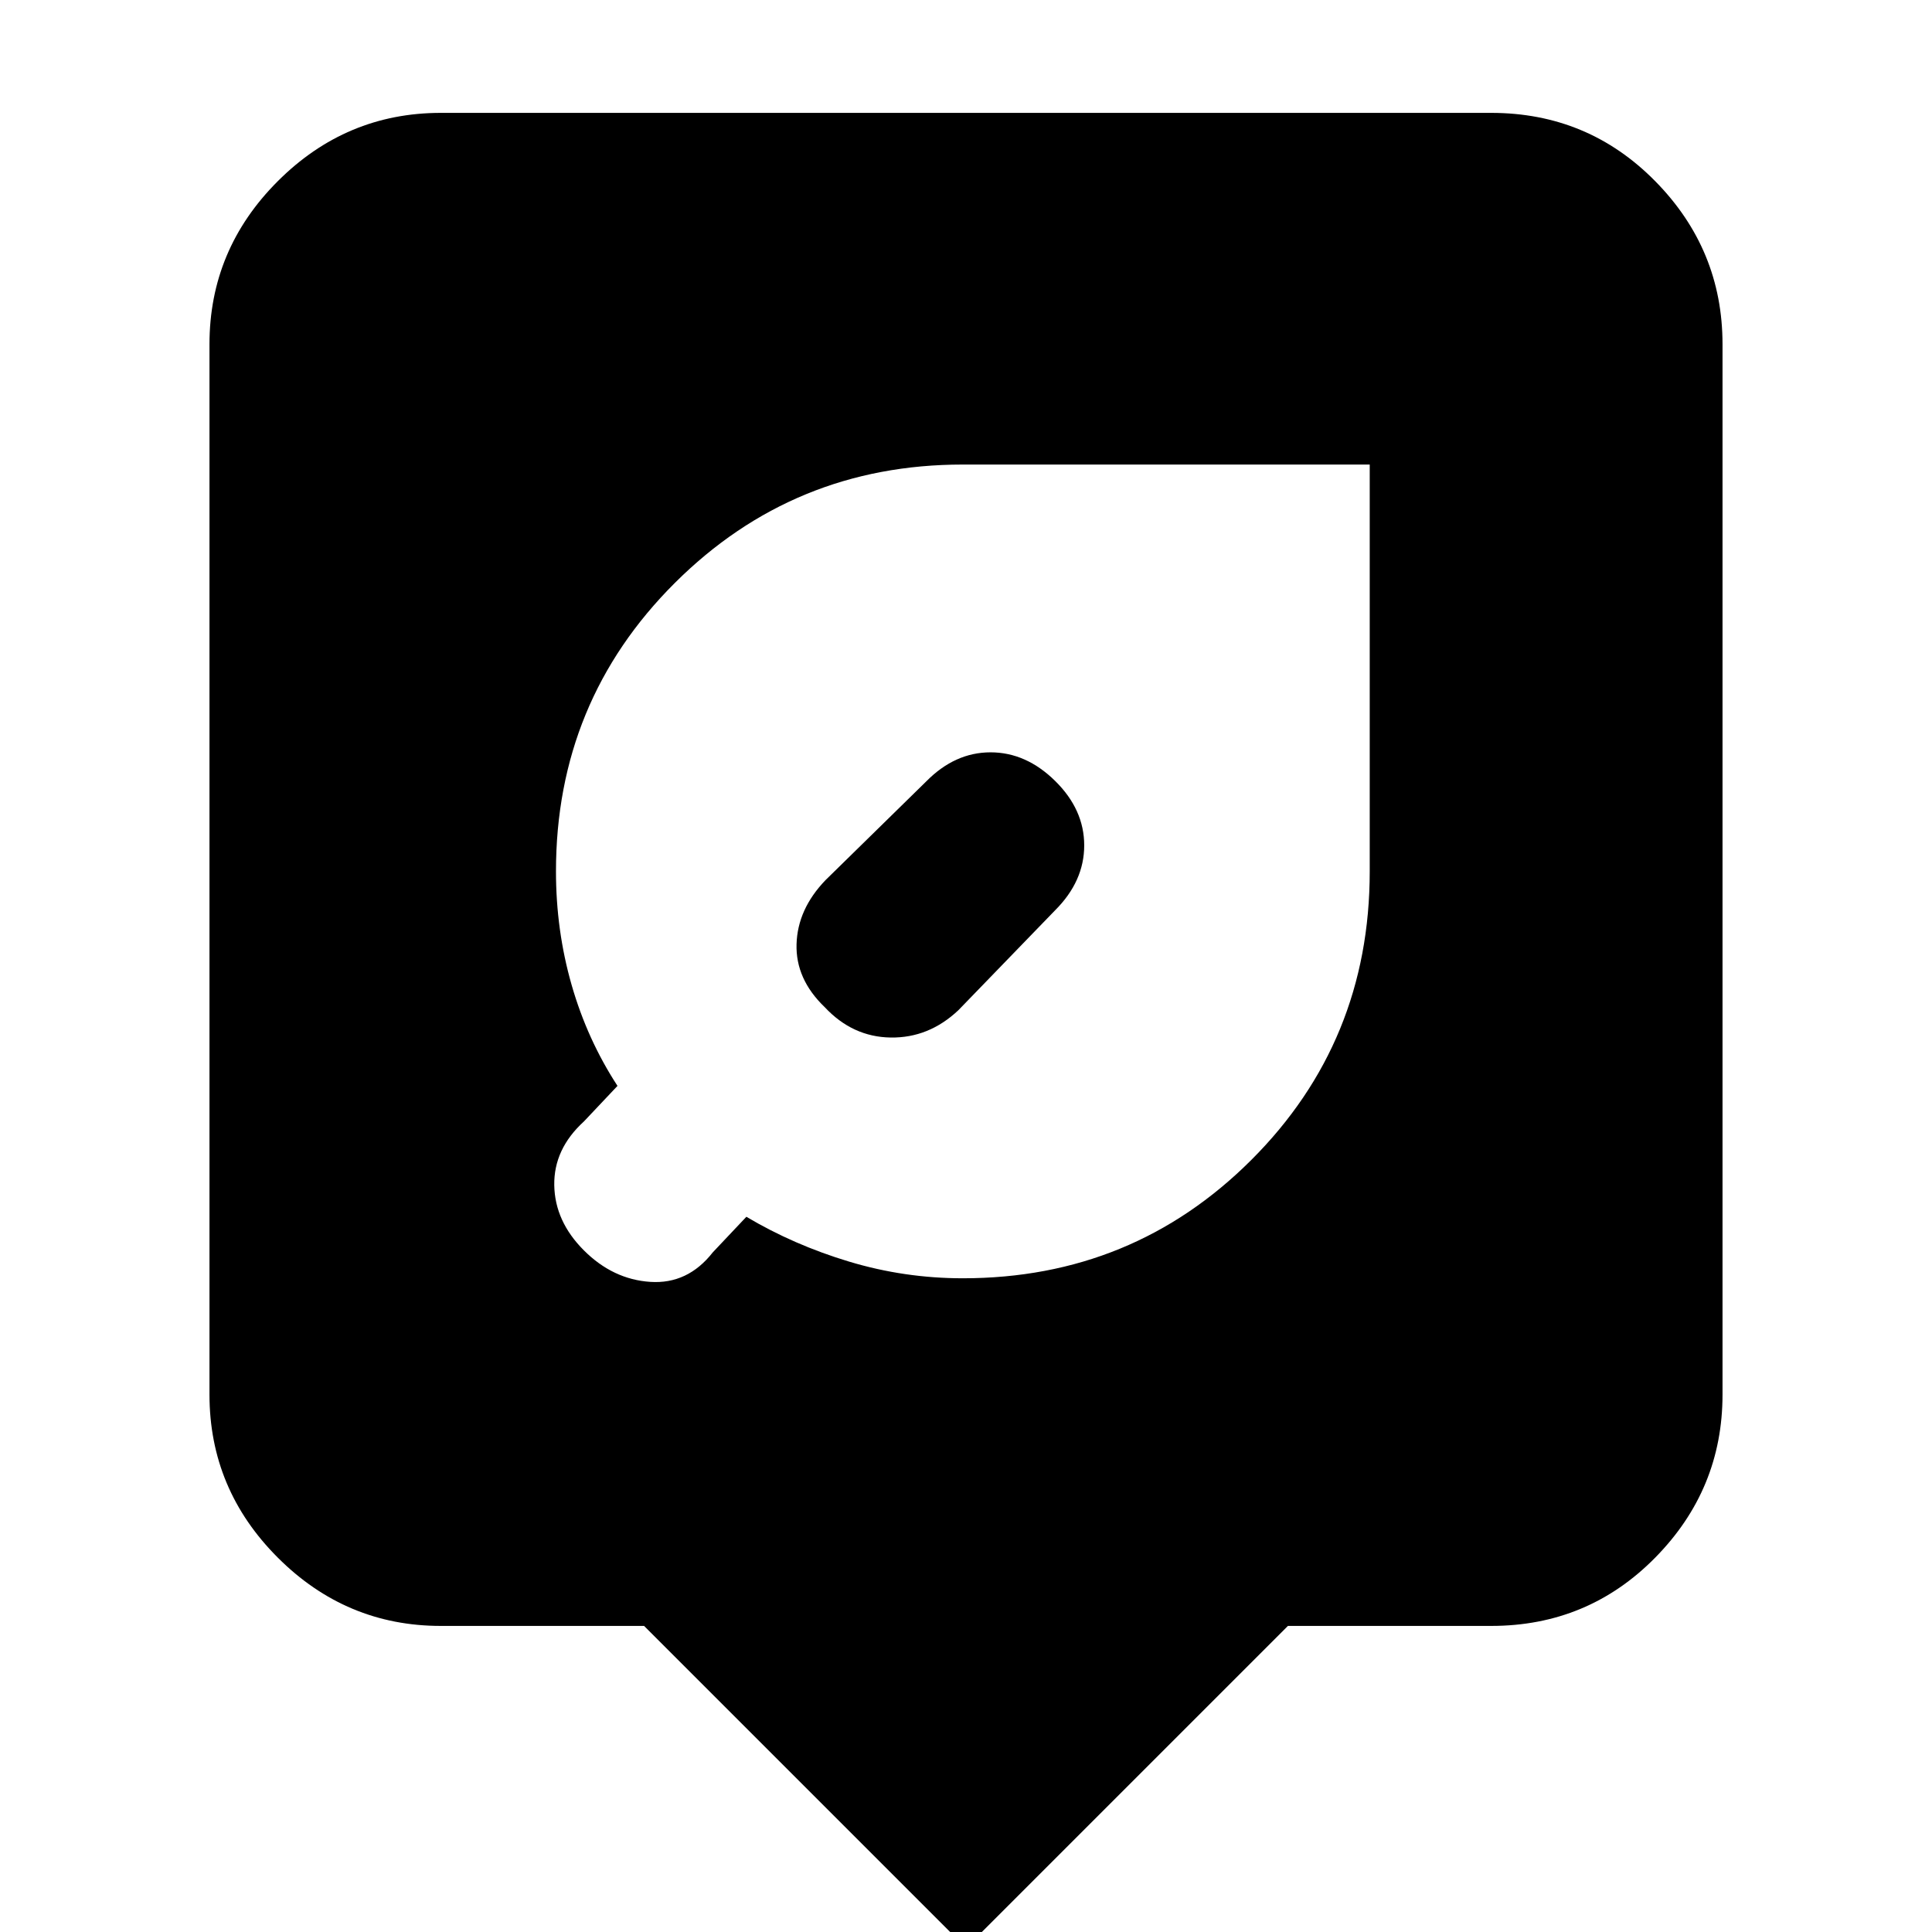 <svg xmlns="http://www.w3.org/2000/svg" height="20" viewBox="0 -960 960 960" width="20"><path d="M480 7.87 320.04-152.09h-101q-47.07 0-81.01-33.94-33.94-33.94-33.94-81.01v-521.92q0-47.07 33.94-81.01 33.94-33.94 81.01-33.94h521.92q48.07 0 81.51 33.94 33.44 33.94 33.44 81.01v521.92q0 47.07-33.44 81.01-33.44 33.94-81.51 33.94h-101L480 7.87Zm-1.57-332.7q84.44 0 143.31-58.77 58.87-58.77 58.87-143.4v-202.17H478.43q-84.13 0-143.15 58.87-59.02 58.87-59.02 143.3 0 29.29 7.78 56.43 7.79 27.14 22.79 50.14l-16.7 17.69q-15 13.69-14.72 31.65.29 17.96 14.72 32.39 14.44 14.44 33.02 15.66 18.59 1.21 31.02-14.66l16.7-17.69q23.56 14 51.06 22.28 27.5 8.28 56.5 8.28Zm45.87-247.12q14.44 14.22 14.44 32.02 0 17.8-14.44 32.23l-48.08 49.66q-14.7 13.87-33.66 13.58-18.95-.28-32.82-15.15-14.44-13.87-13.94-31.24.5-17.37 14.37-31.8l50.09-49.09q14.25-14.43 31.93-14.43t32.11 14.22Z"/></svg>